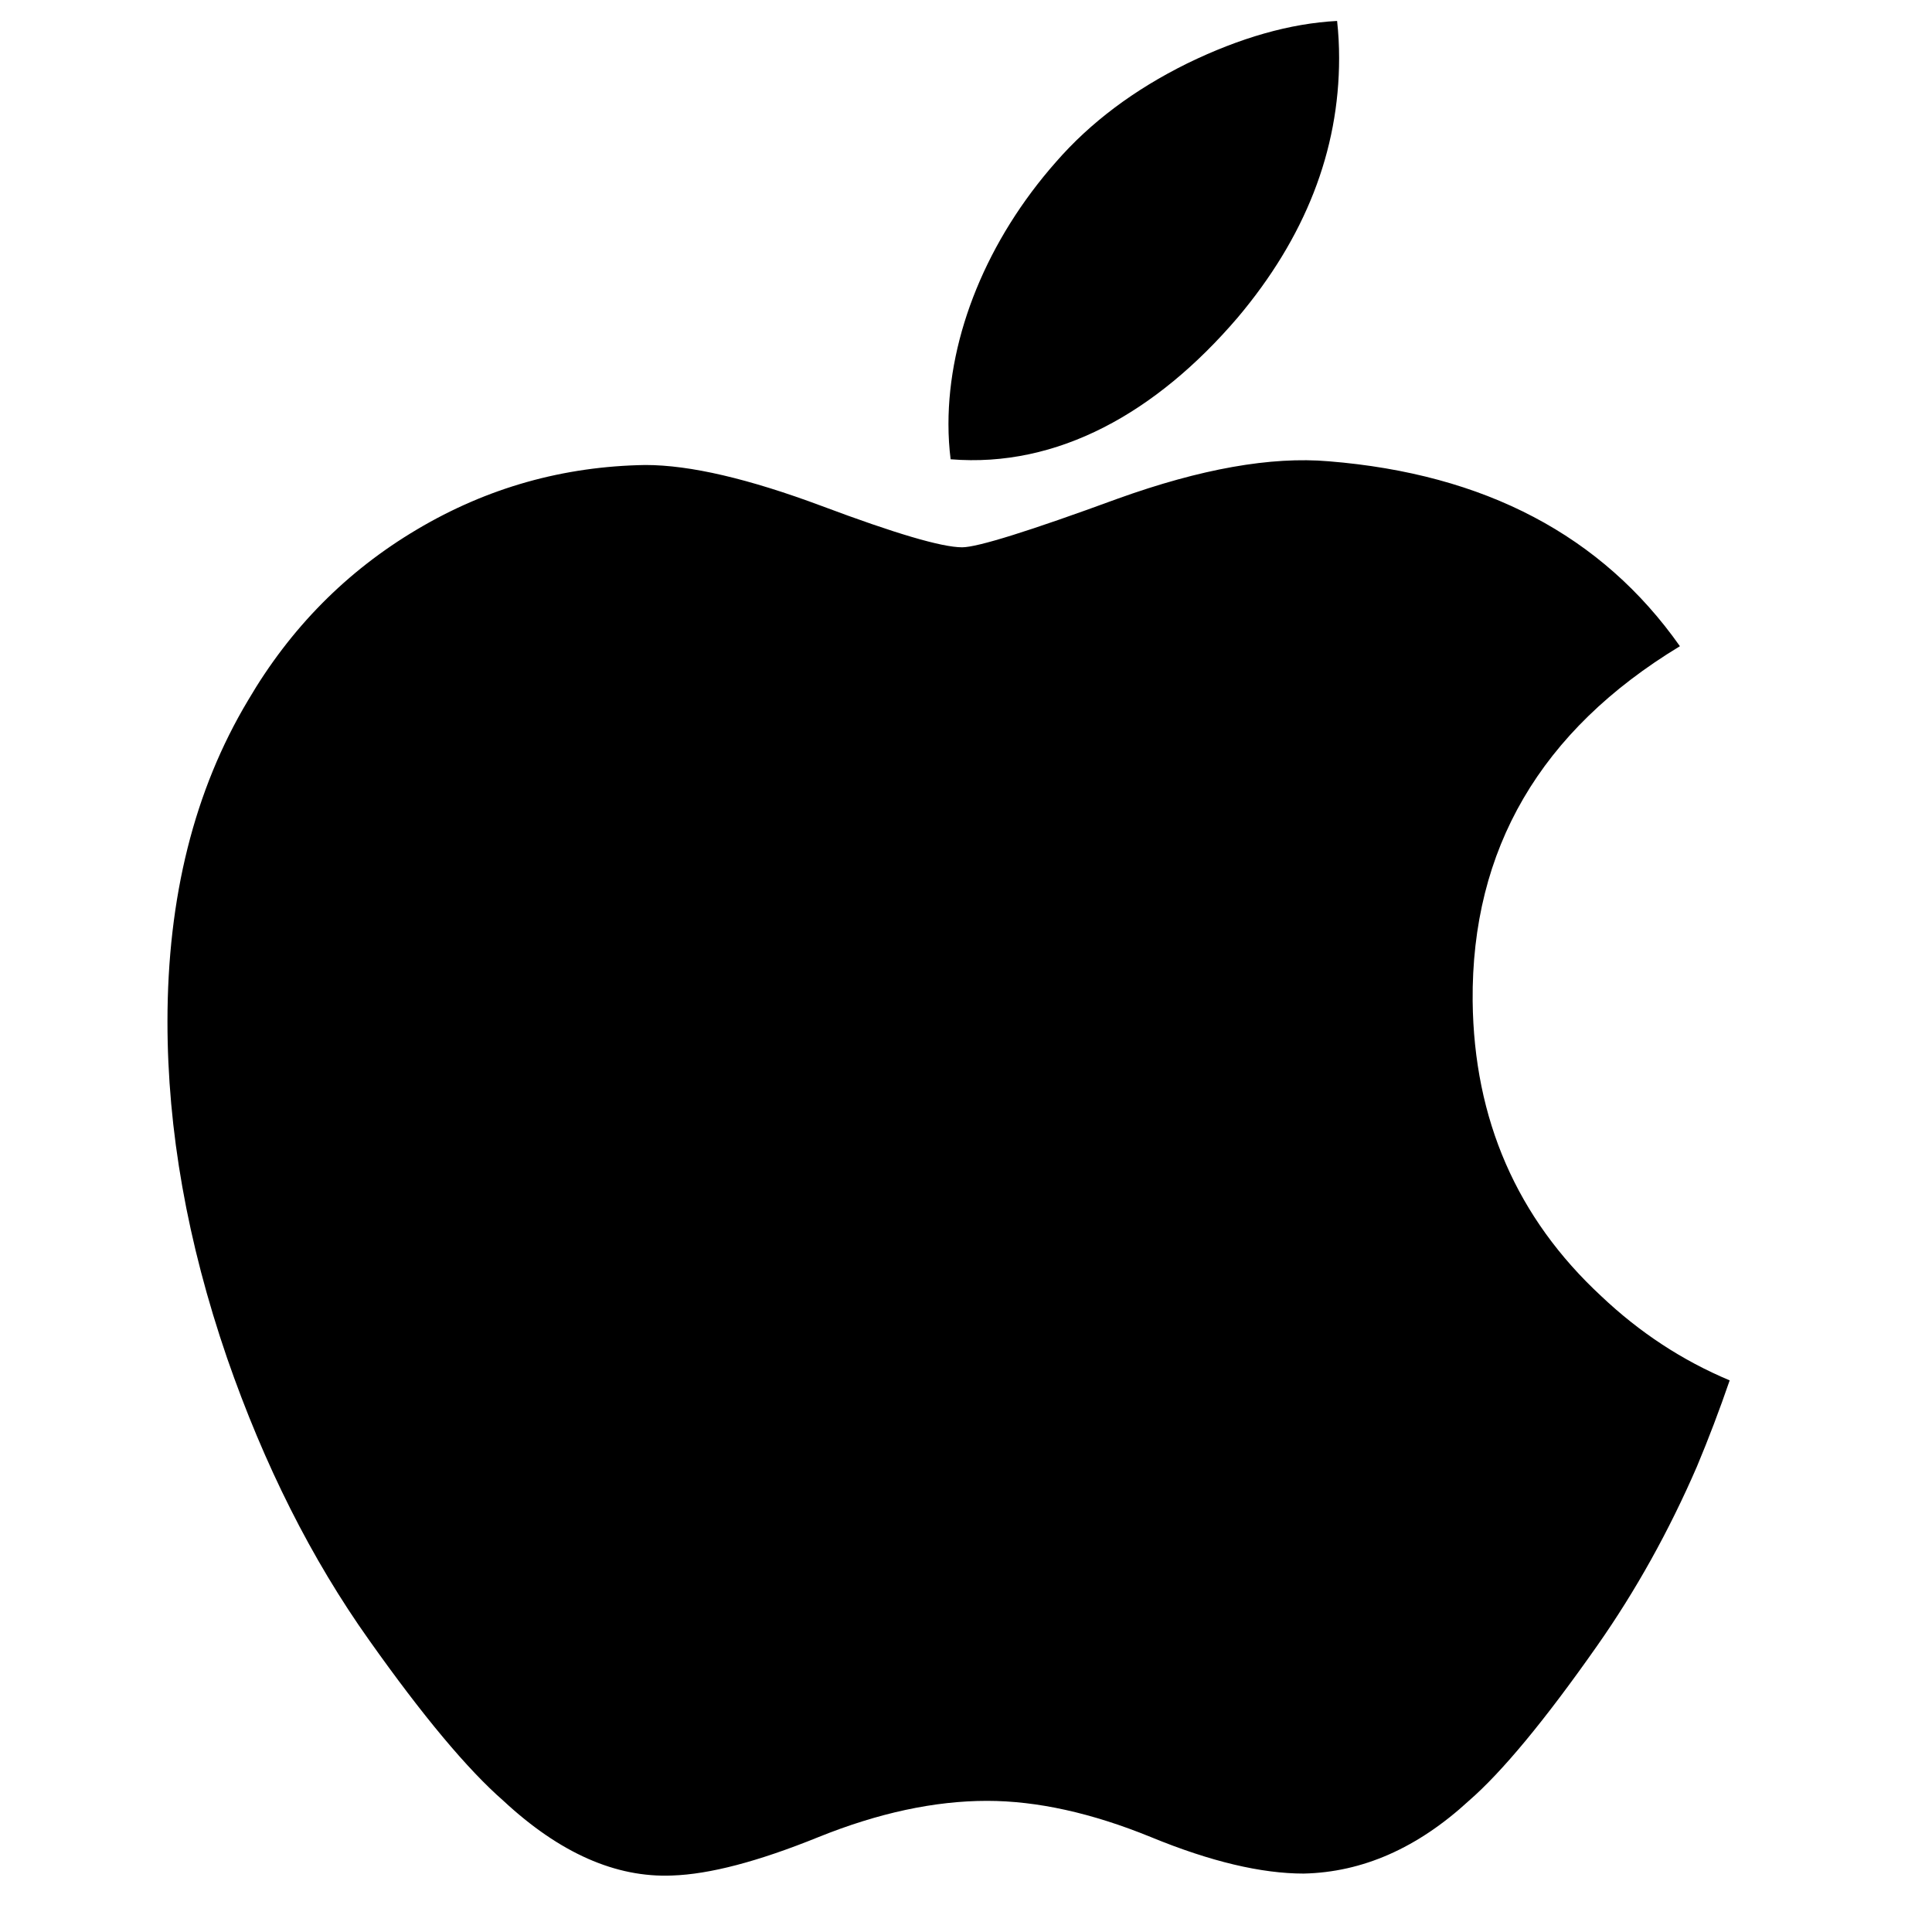 <svg width="25" height="25" viewBox="0 0 25 25" fill="none" xmlns="http://www.w3.org/2000/svg">
<g clip-path="url(#clip0_9512_2791)">
<path d="M21.959 18.975C21.596 19.813 21.166 20.585 20.668 21.295C19.99 22.262 19.434 22.932 19.006 23.303C18.342 23.914 17.631 24.227 16.87 24.244C16.323 24.244 15.664 24.089 14.896 23.773C14.127 23.459 13.419 23.303 12.772 23.303C12.094 23.303 11.366 23.459 10.588 23.773C9.808 24.089 9.18 24.253 8.7 24.269C7.97 24.3 7.242 23.979 6.515 23.303C6.052 22.899 5.472 22.206 4.777 21.224C4.031 20.175 3.419 18.959 2.938 17.572C2.424 16.074 2.167 14.624 2.167 13.22C2.167 11.611 2.514 10.224 3.21 9.062C3.757 8.128 4.485 7.391 5.396 6.851C6.307 6.31 7.291 6.034 8.351 6.017C8.931 6.017 9.692 6.196 10.637 6.549C11.579 6.902 12.185 7.082 12.45 7.082C12.648 7.082 13.32 6.872 14.46 6.454C15.538 6.066 16.448 5.905 17.193 5.969C19.212 6.132 20.729 6.928 21.738 8.362C19.932 9.456 19.039 10.988 19.056 12.954C19.073 14.486 19.628 15.76 20.72 16.772C21.215 17.241 21.767 17.604 22.382 17.862C22.249 18.249 22.108 18.619 21.959 18.975ZM17.328 0.752C17.328 1.952 16.889 3.073 16.015 4.11C14.96 5.343 13.684 6.056 12.301 5.943C12.283 5.799 12.273 5.648 12.273 5.488C12.273 4.336 12.775 3.103 13.665 2.095C14.11 1.584 14.676 1.16 15.362 0.821C16.046 0.488 16.693 0.303 17.302 0.271C17.32 0.432 17.328 0.592 17.328 0.752V0.752Z" fill="black"/>
</g>
<defs>
<clipPath id="clip0_9512_2791">
<rect width="24" height="24" fill="white" transform="translate(0.167 0.271)"/>
</clipPath>
</defs>
</svg>
